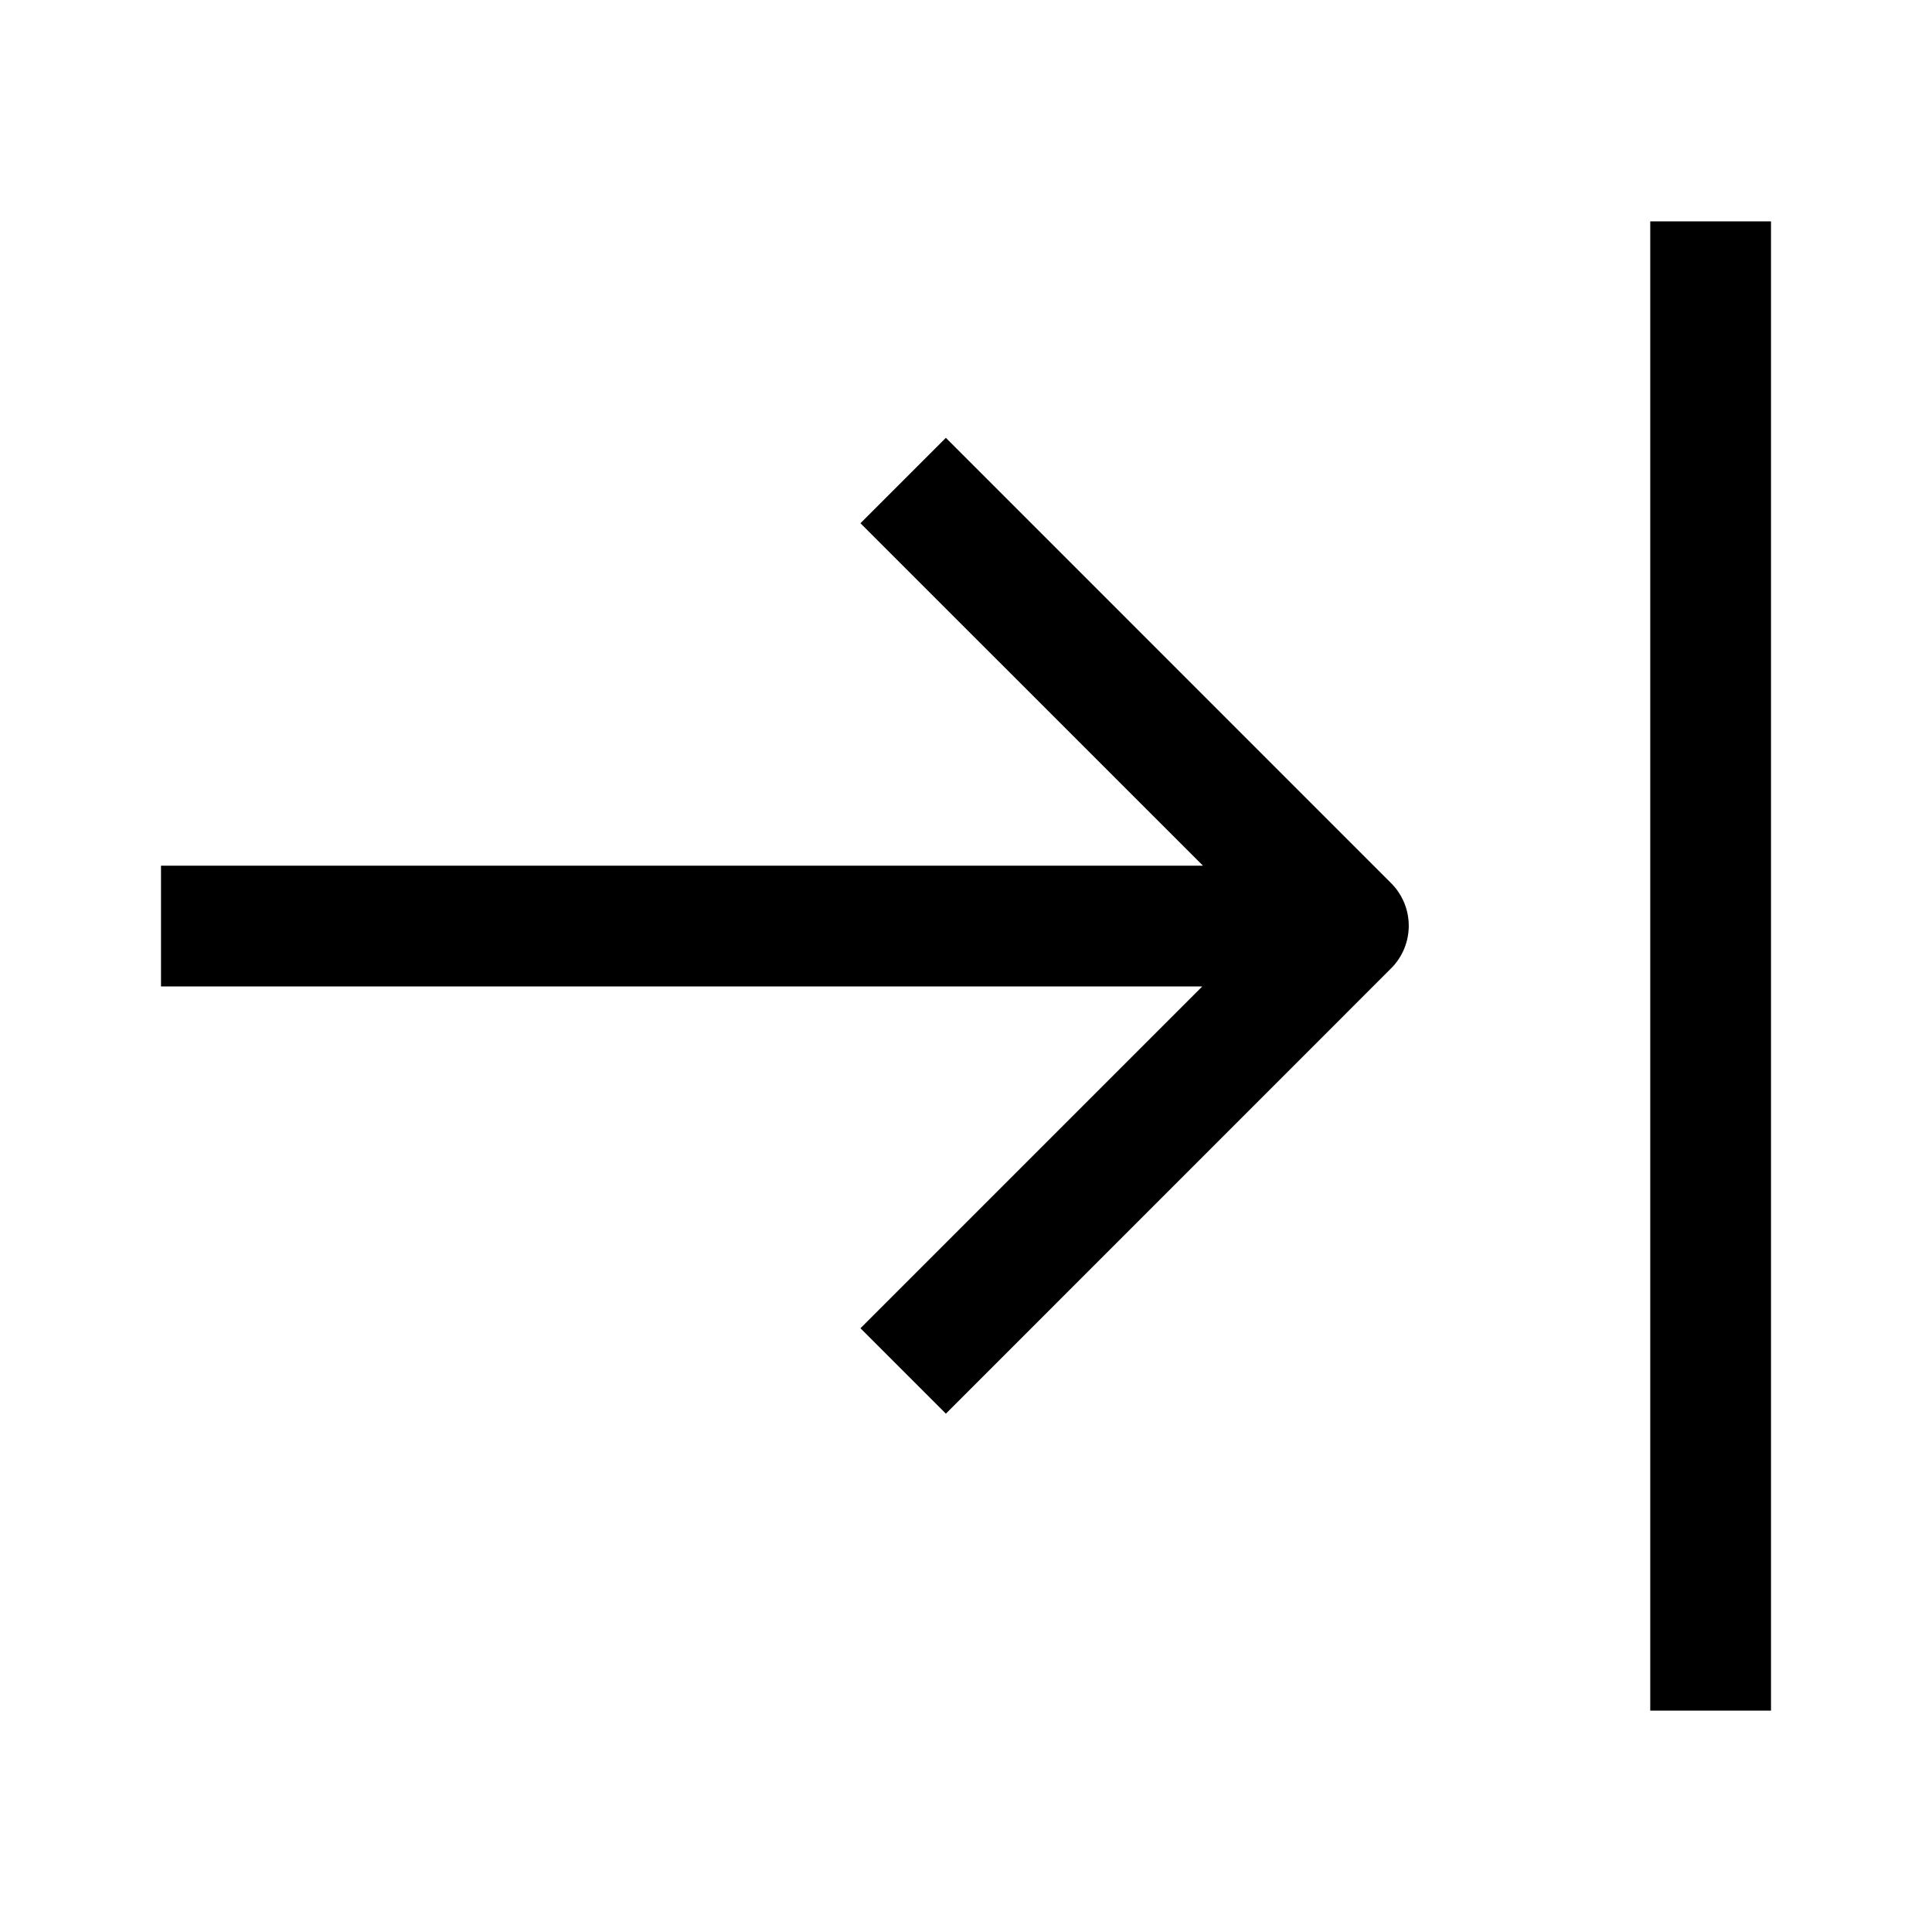 <svg width="24" height="24" viewBox="0 0 24 24" fill="none" xmlns="http://www.w3.org/2000/svg">
<path fill-rule="evenodd" clip-rule="evenodd" d="M22 2.75V21.25H20.5V2.75H22ZM11.75 5.439L17.28 10.97C17.421 11.11 17.5 11.301 17.5 11.5C17.5 11.699 17.421 11.89 17.28 12.03L11.75 17.561L10.689 16.5L14.935 12.254L2 12.254L2 10.754L14.944 10.754L10.689 6.5L11.75 5.439Z" fill="black"/>
</svg>